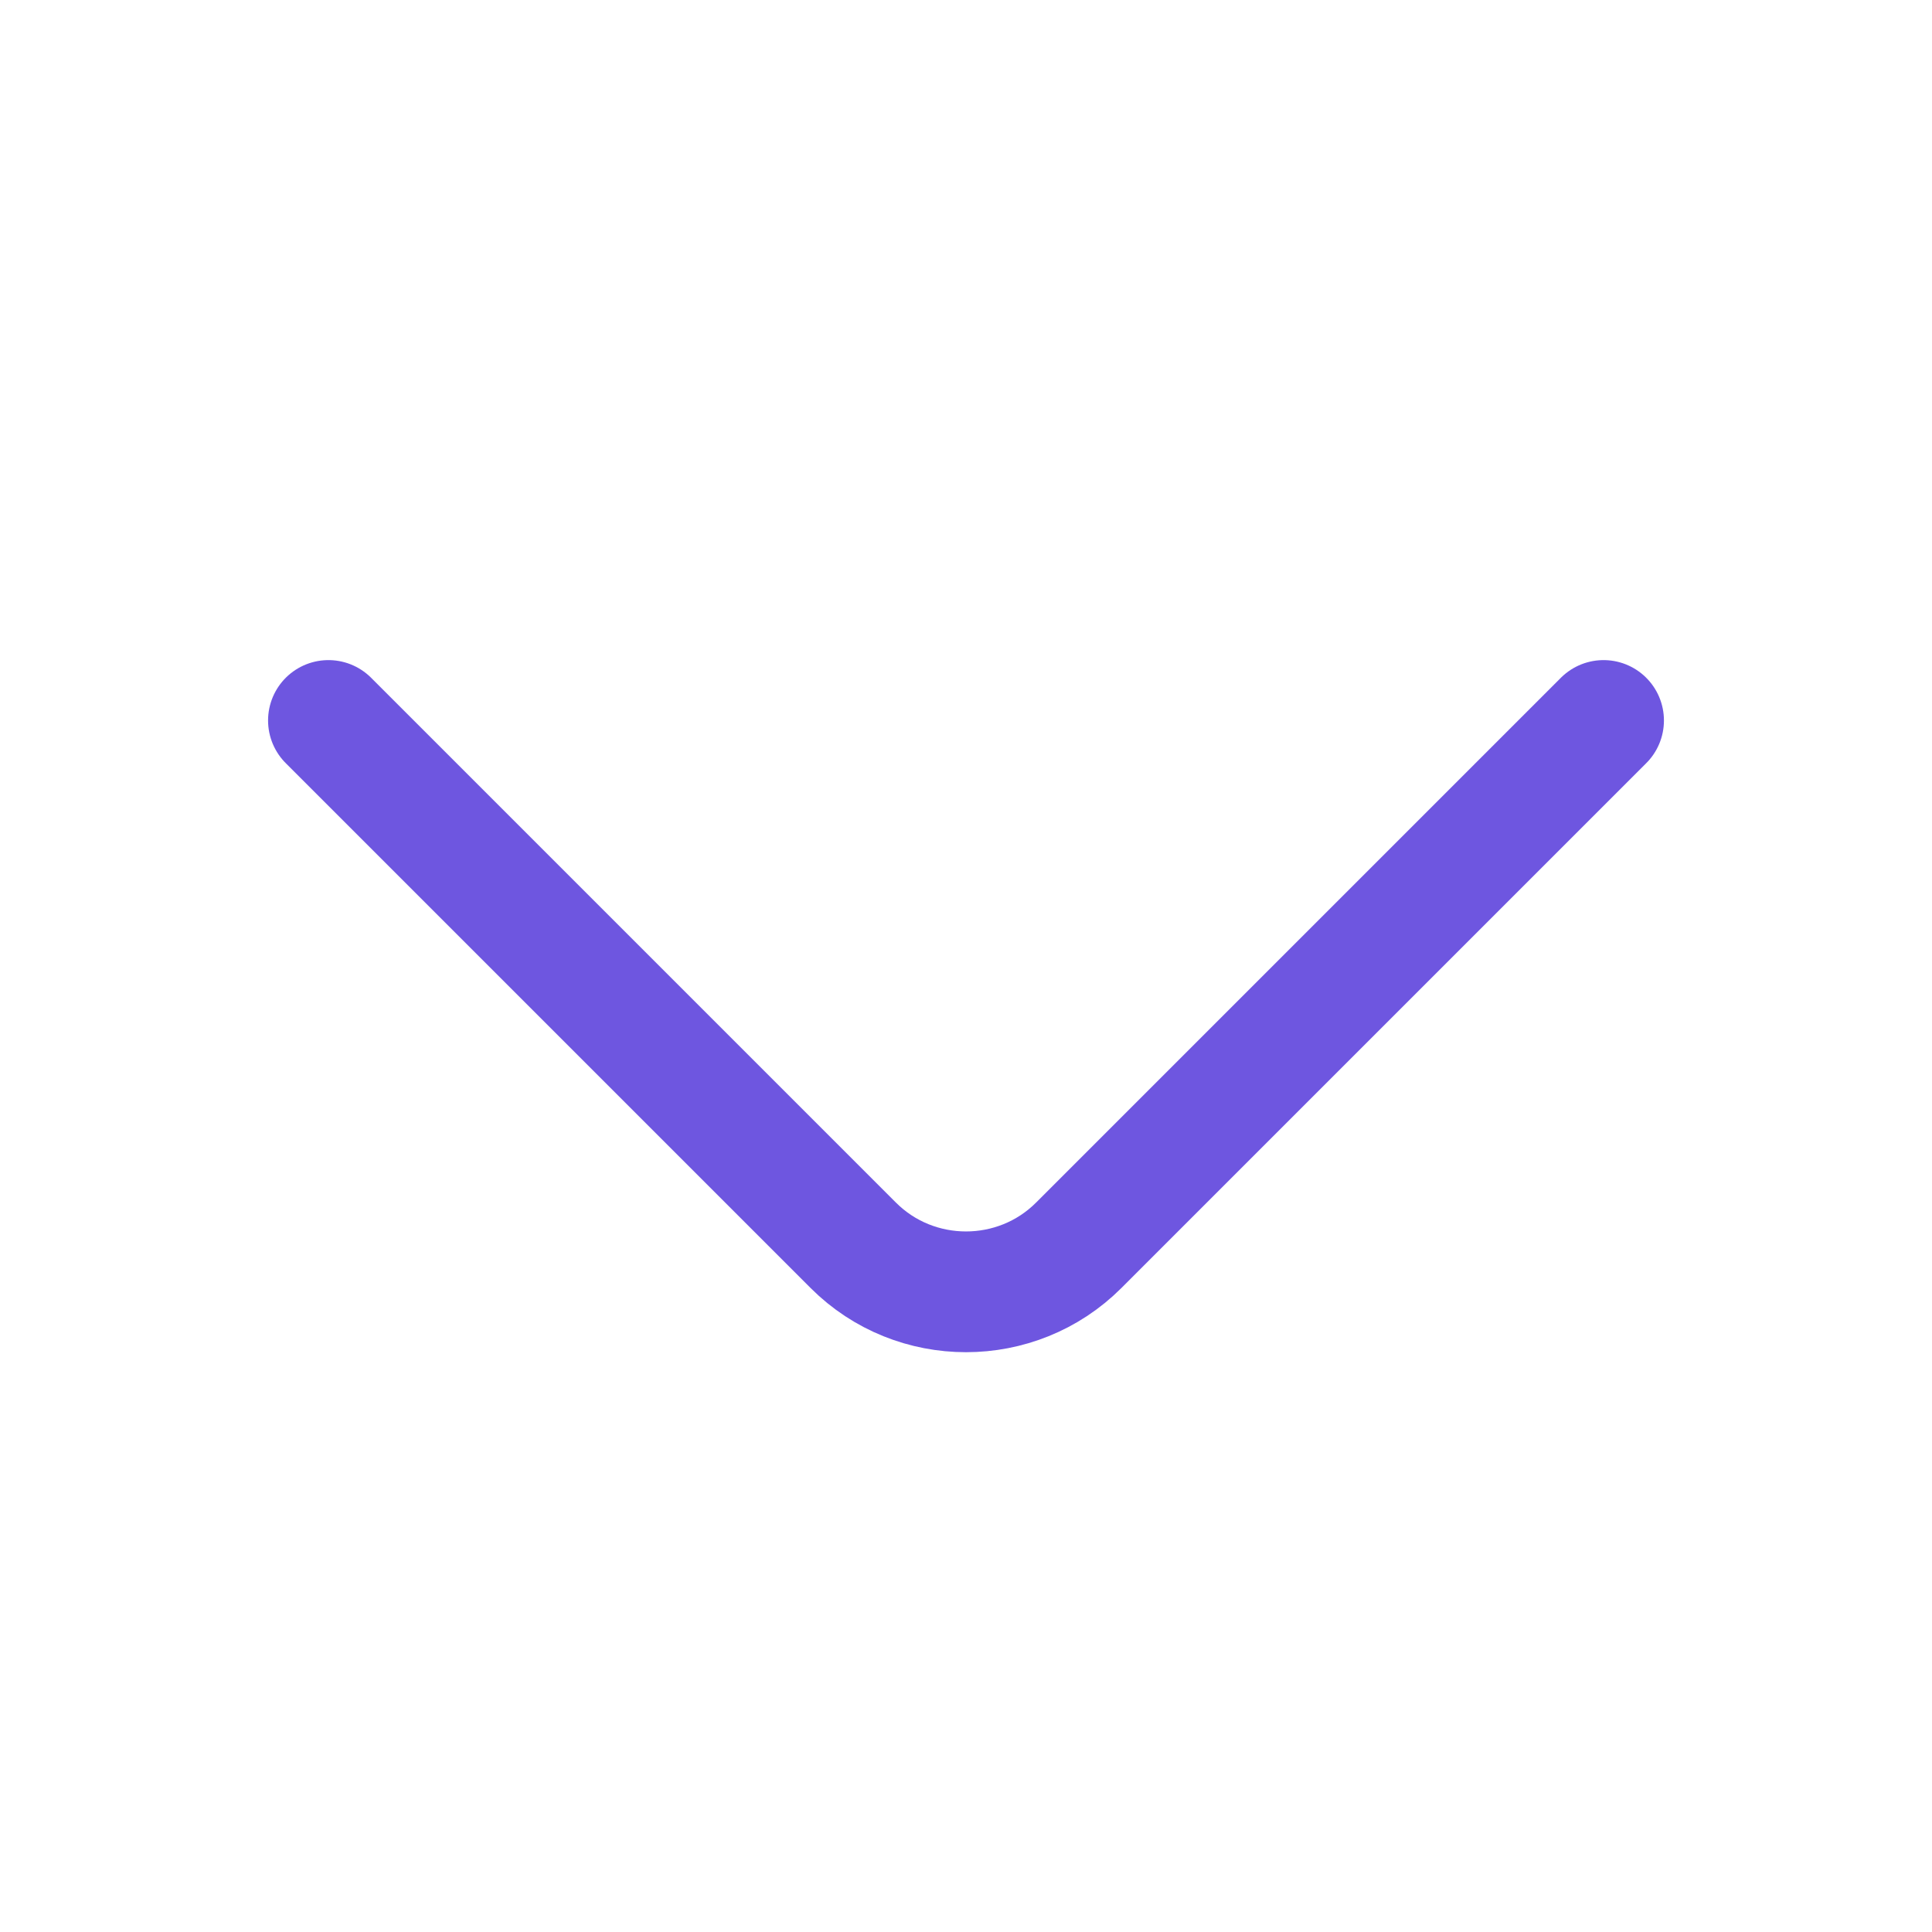 <svg width="24" height="24" viewBox="0 0 24 24" fill="none" xmlns="http://www.w3.org/2000/svg">
<path d="M19.92 8.95L13.4 15.47C12.63 16.24 11.37 16.24 10.6 15.47L4.08 8.95" stroke="#6E56E0" stroke-width="1.5" stroke-miterlimit="10" stroke-linecap="round" stroke-linejoin="round"/>
</svg>
